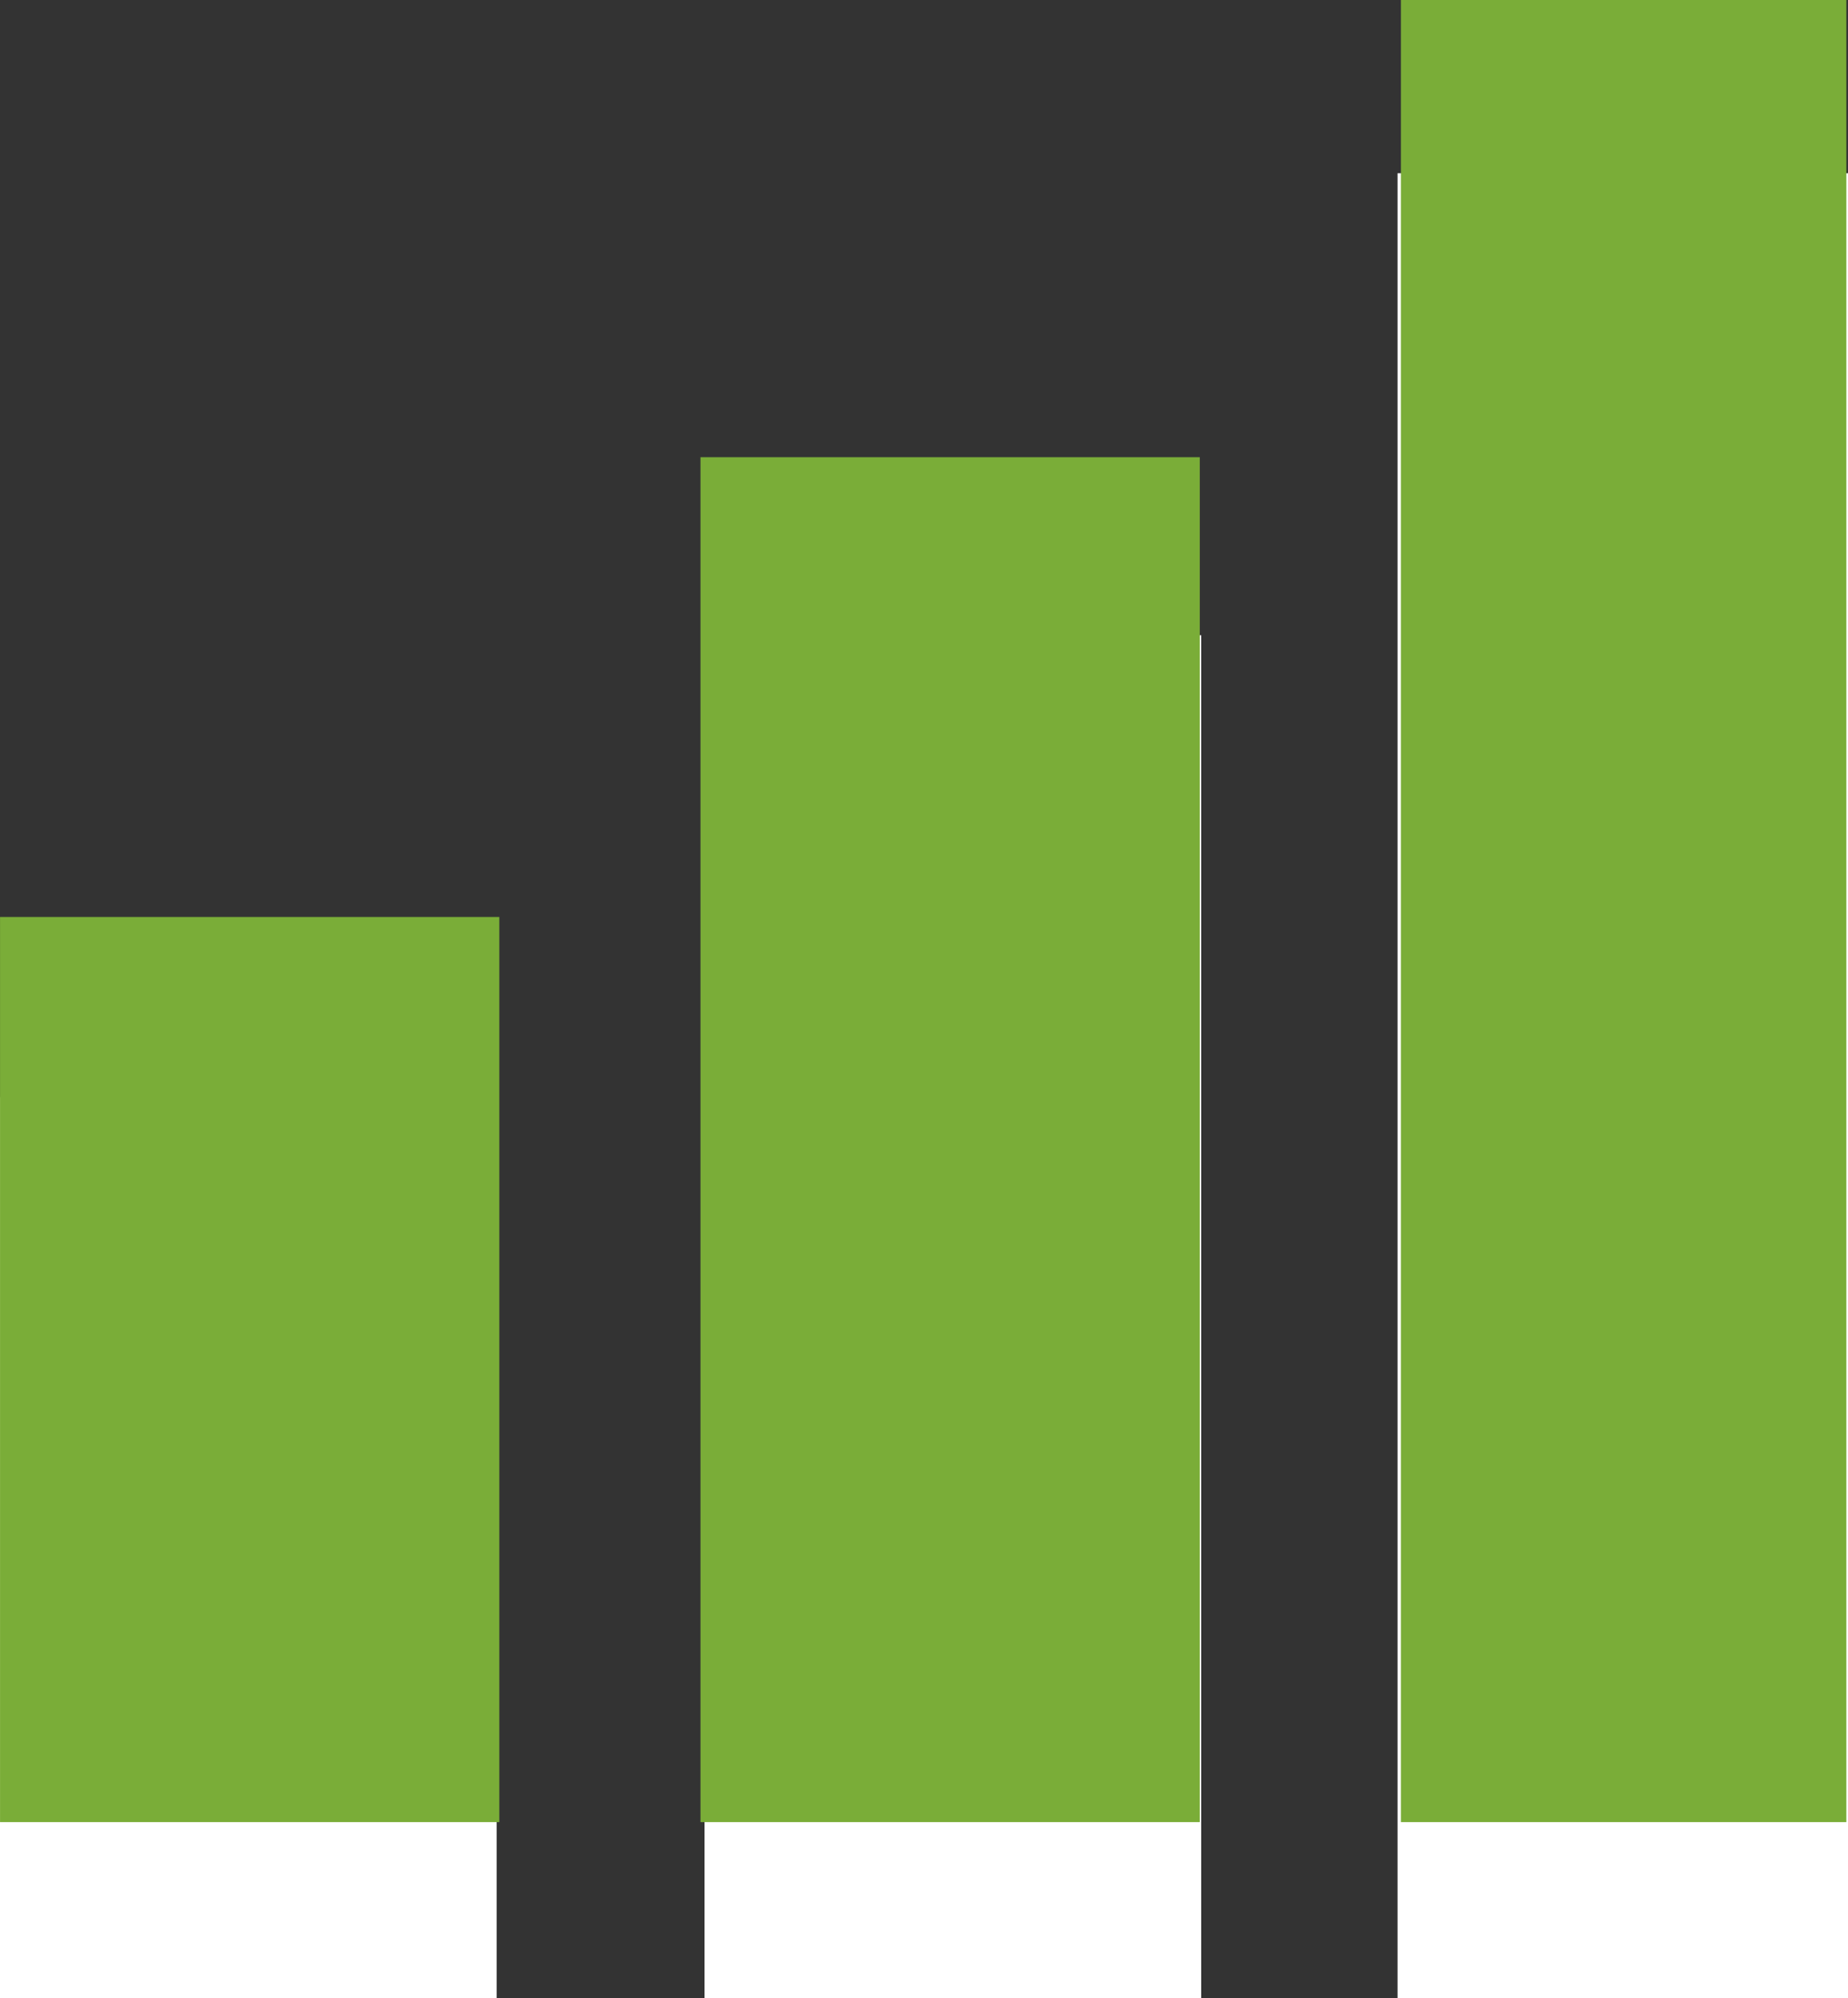 <?xml version="1.0" encoding="utf-8"?>
<!-- Generator: Adobe Illustrator 18.1.1, SVG Export Plug-In . SVG Version: 6.00 Build 0)  -->
<svg version="1.1" id="Layer_1" xmlns="http://www.w3.org/2000/svg" xmlns:xlink="http://www.w3.org/1999/xlink" x="0px" y="0px"
	 viewBox="298 418.1 16 17.3" enable-background="new 298 418.1 16 17.3" xml:space="preserve">
<rect x="298" y="418.1" width="16" height="17.3" fill="#333333" stroke="none"/>
<symbol  id="drag-capacity" viewBox="-25.7 -25.4 51.4 50.8">
	<g>
		<polygon fill="#7AAD38" points="-11.8,-0.2 -11.8,-25.4 -25.7,-25.4 -25.7,-0.2 		"/>
		<polygon fill="#7AAD38" points="7.7,12.6 7.7,-25.4 -6.2,-25.4 -6.2,12.6 		"/>
		<polygon fill="#7AAD38" points="25.7,25.4 25.7,-25.4 13.3,-25.4 13.3,25.4 		"/>
	</g>
</symbol>
<g>
	<g>
		<rect x="298" y="427.6" fill="#FFFFFF" width="4.3" height="7.8"/>
		<rect x="304.1" y="423.6" fill="#FFFFFF" width="4.3" height="11.8"/>
		<rect x="310.1" y="419.6" fill="#FFFFFF" width="3.9" height="15.8"/>
	</g>
	<g>
		
			<use xlink:href="#drag-capacity"  width="51.4" height="50.8" x="-25.7" y="-25.4" transform="matrix(0.311 0 0 -0.311 305.993 425.977)" overflow="visible"/>
	</g>
</g>
</svg>
